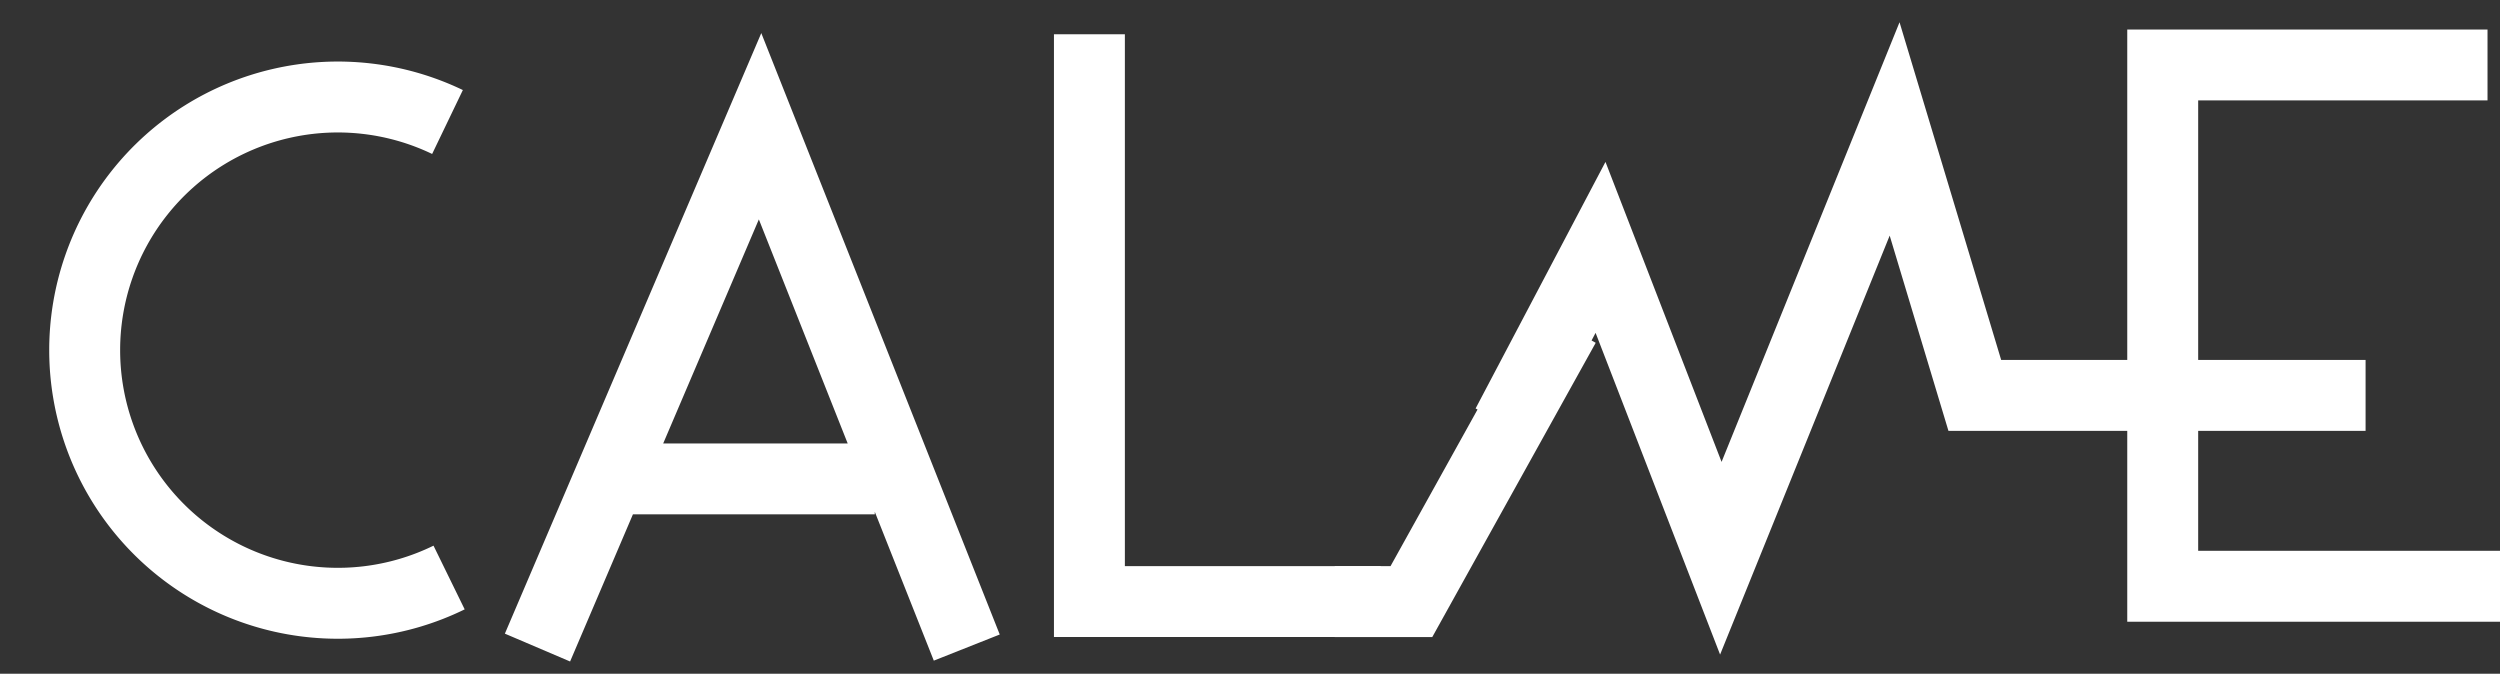 <svg width="141" height="38" viewBox="0 0 141 38" fill="none" xmlns="http://www.w3.org/2000/svg"><rect x="0" y="0" width="141" height="38" fill="#333333" stroke="none"/><path d="m84.993 23.97 5.277-10.018 6.785 17.533 9.801-24.213 4.523 15.029h22.04" stroke="#fff" stroke-width="4"/><path d="M88.25 18.363 79.603 33.93h-4.324m65.722-.866h-19.024v-29.4h18.319" stroke="#fff" stroke-width="4"/><path d="M61.443 1.933v31.995h16.43m-23.347 2.595L42.868 7.12 30.314 36.523M25.239 6.881a14.277 14.277 0 1 0 .09 25.691m10.172-5.562h13.836" stroke="#fff" stroke-width="4"/></svg>
